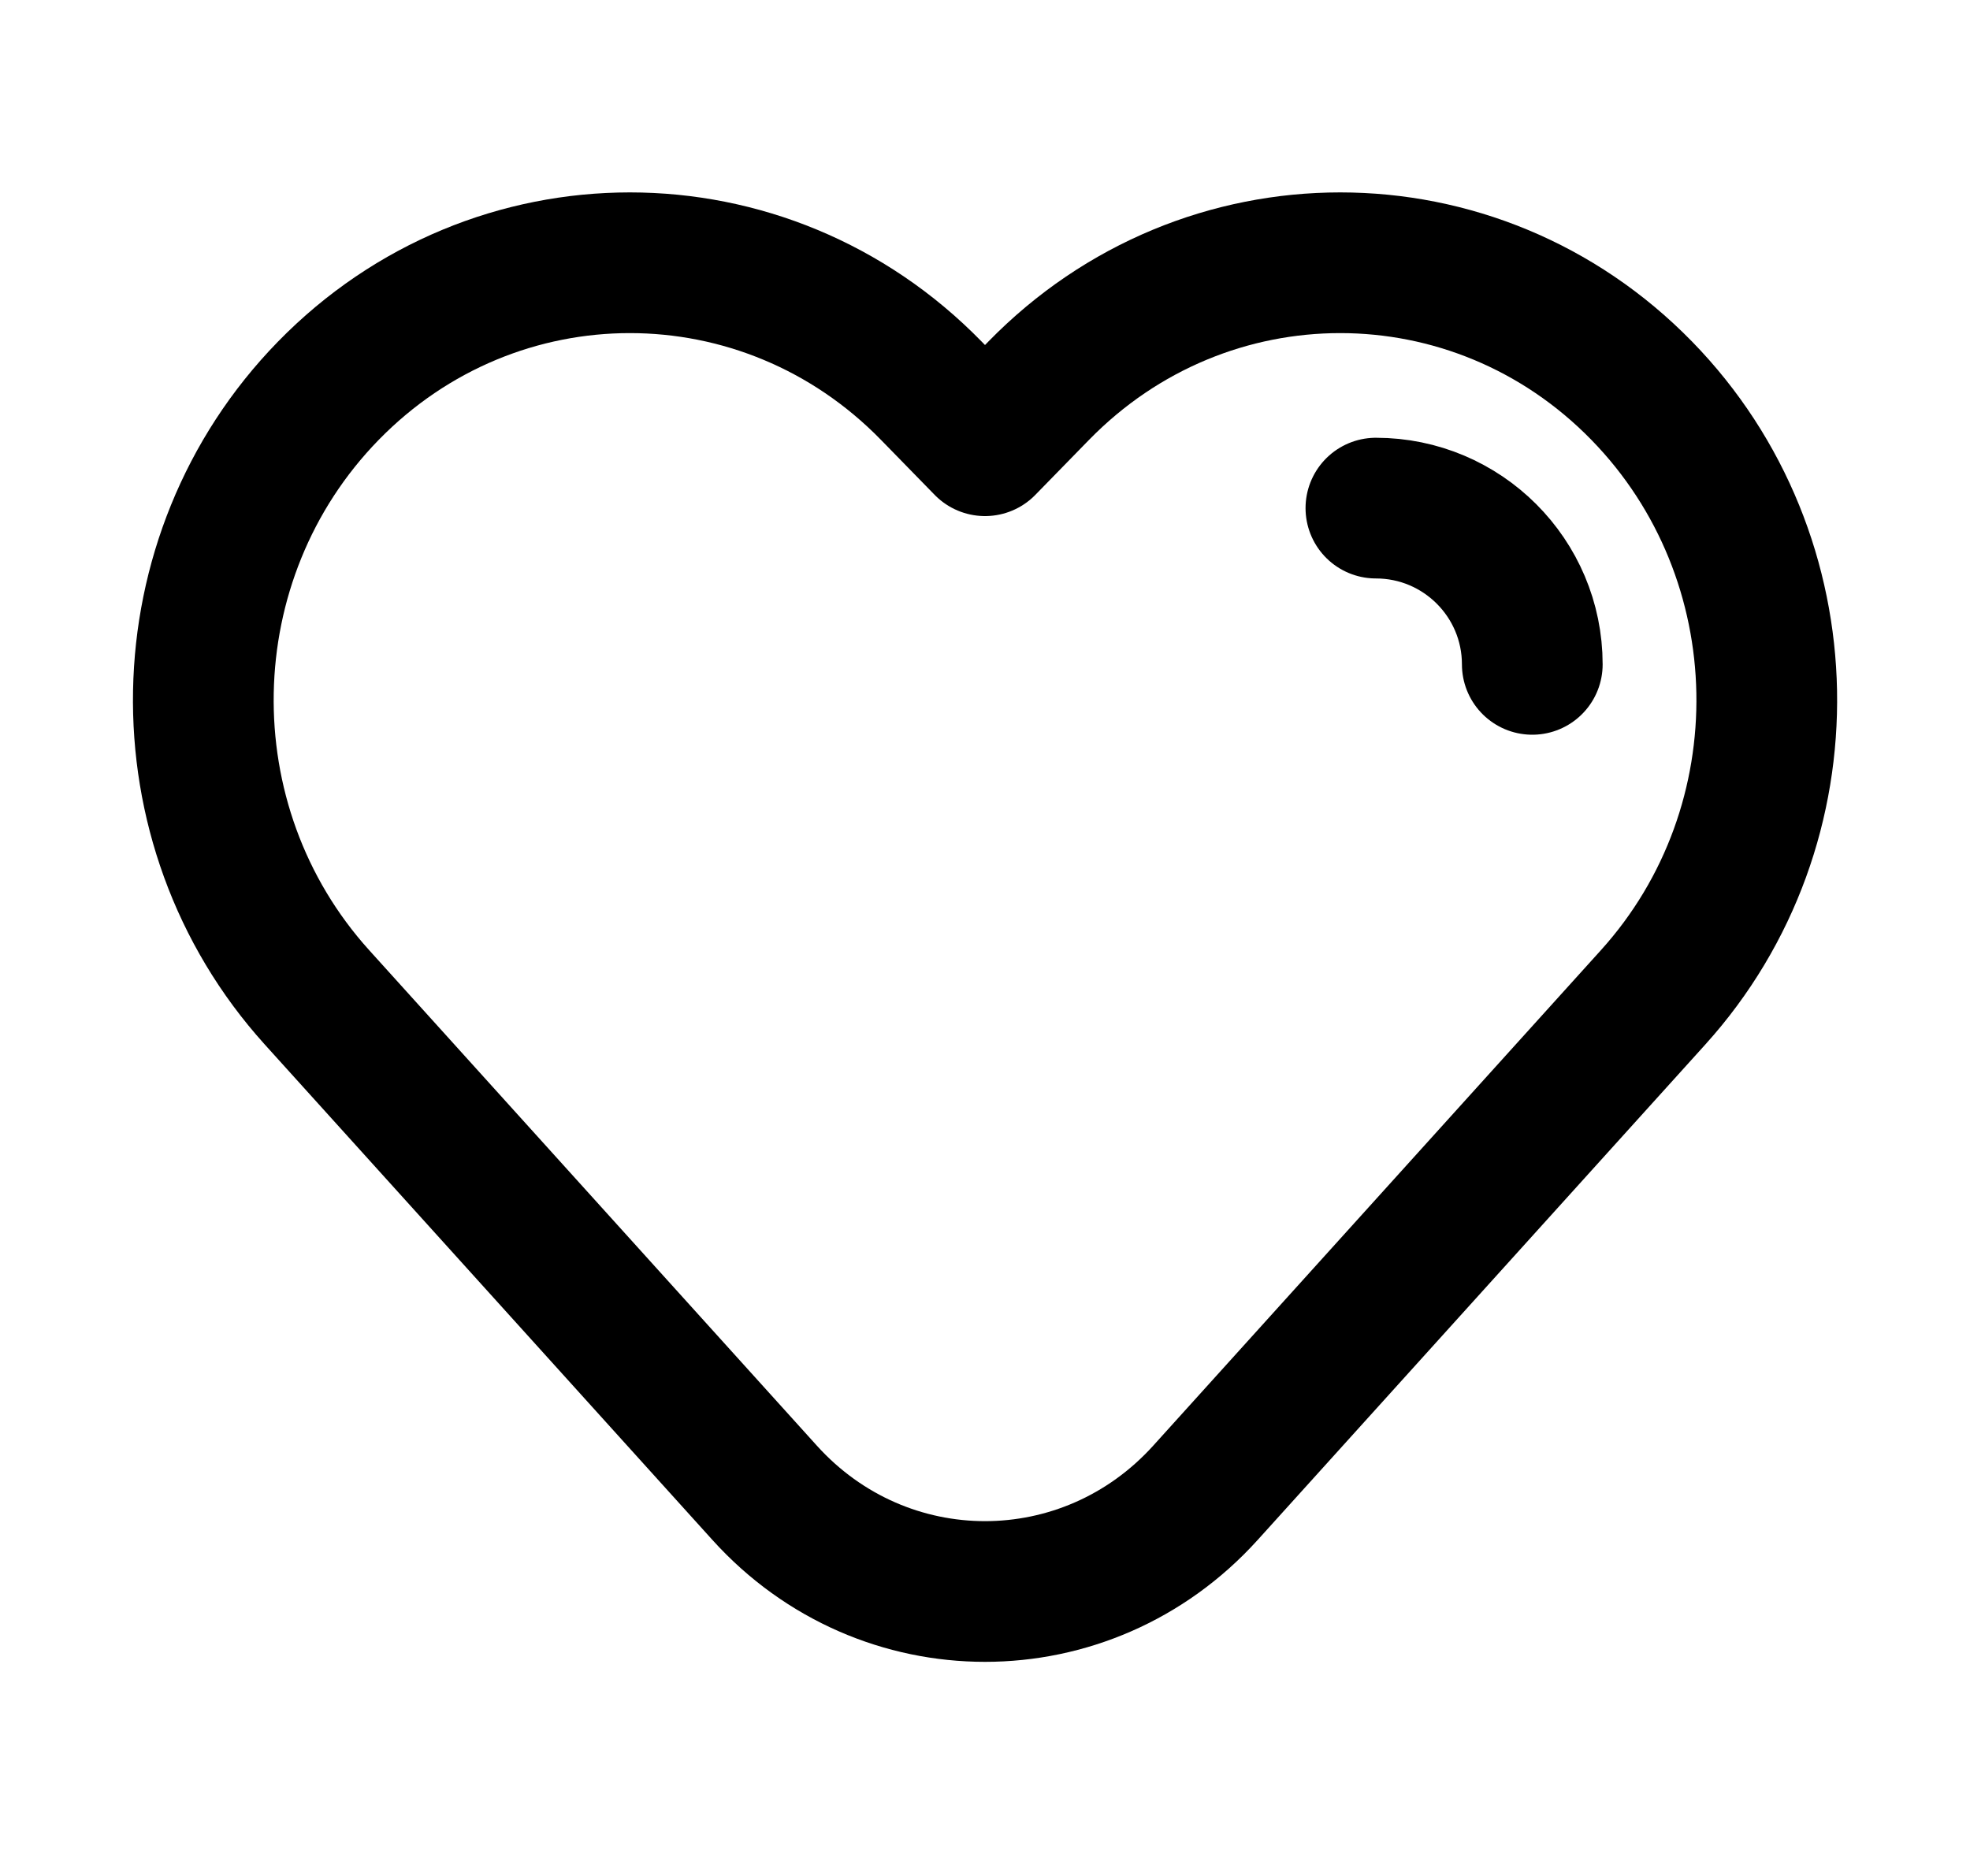 <svg width="21" height="20" viewBox="0 0 21 20" fill="none" xmlns="http://www.w3.org/2000/svg">
<g id="Name=love, Type=outline">
<path id="Vector" d="M14.667 5.417C15.587 5.417 16.334 6.163 16.334 7.083M10.5 4.752L11.071 4.167C12.847 2.346 15.726 2.346 17.502 4.167C19.23 5.939 19.283 8.795 17.622 10.633L12.85 15.915C11.582 17.318 9.418 17.318 8.151 15.915L3.379 10.633C1.718 8.795 1.771 5.939 3.499 4.167C5.275 2.346 8.154 2.346 9.929 4.167L10.5 4.752Z" stroke="current" stroke-width="1.5" stroke-linecap="round" stroke-linejoin="round"/>
</g>
</svg>
